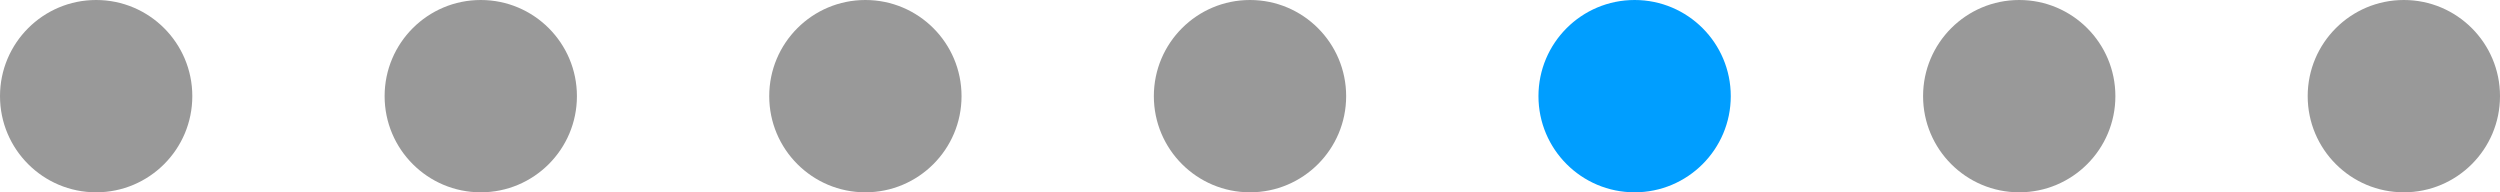 <svg width="130" height="10" viewBox="0 0 130 10" fill="none" xmlns="http://www.w3.org/2000/svg">
<circle cx="5" cy="5" r="5" fill="#999999"/>
<circle cx="25" cy="5" r="5" fill="#999999"/>
<circle cx="45" cy="5" r="5" fill="#999999"/>
<circle cx="65" cy="5" r="5" fill="#999999"/>
<circle cx="85" cy="5" r="5" fill="#009EFF"/>
<circle cx="105" cy="5" r="5" fill="#999999"/>
<circle cx="125" cy="5" r="5" fill="#999999"/>
</svg>
